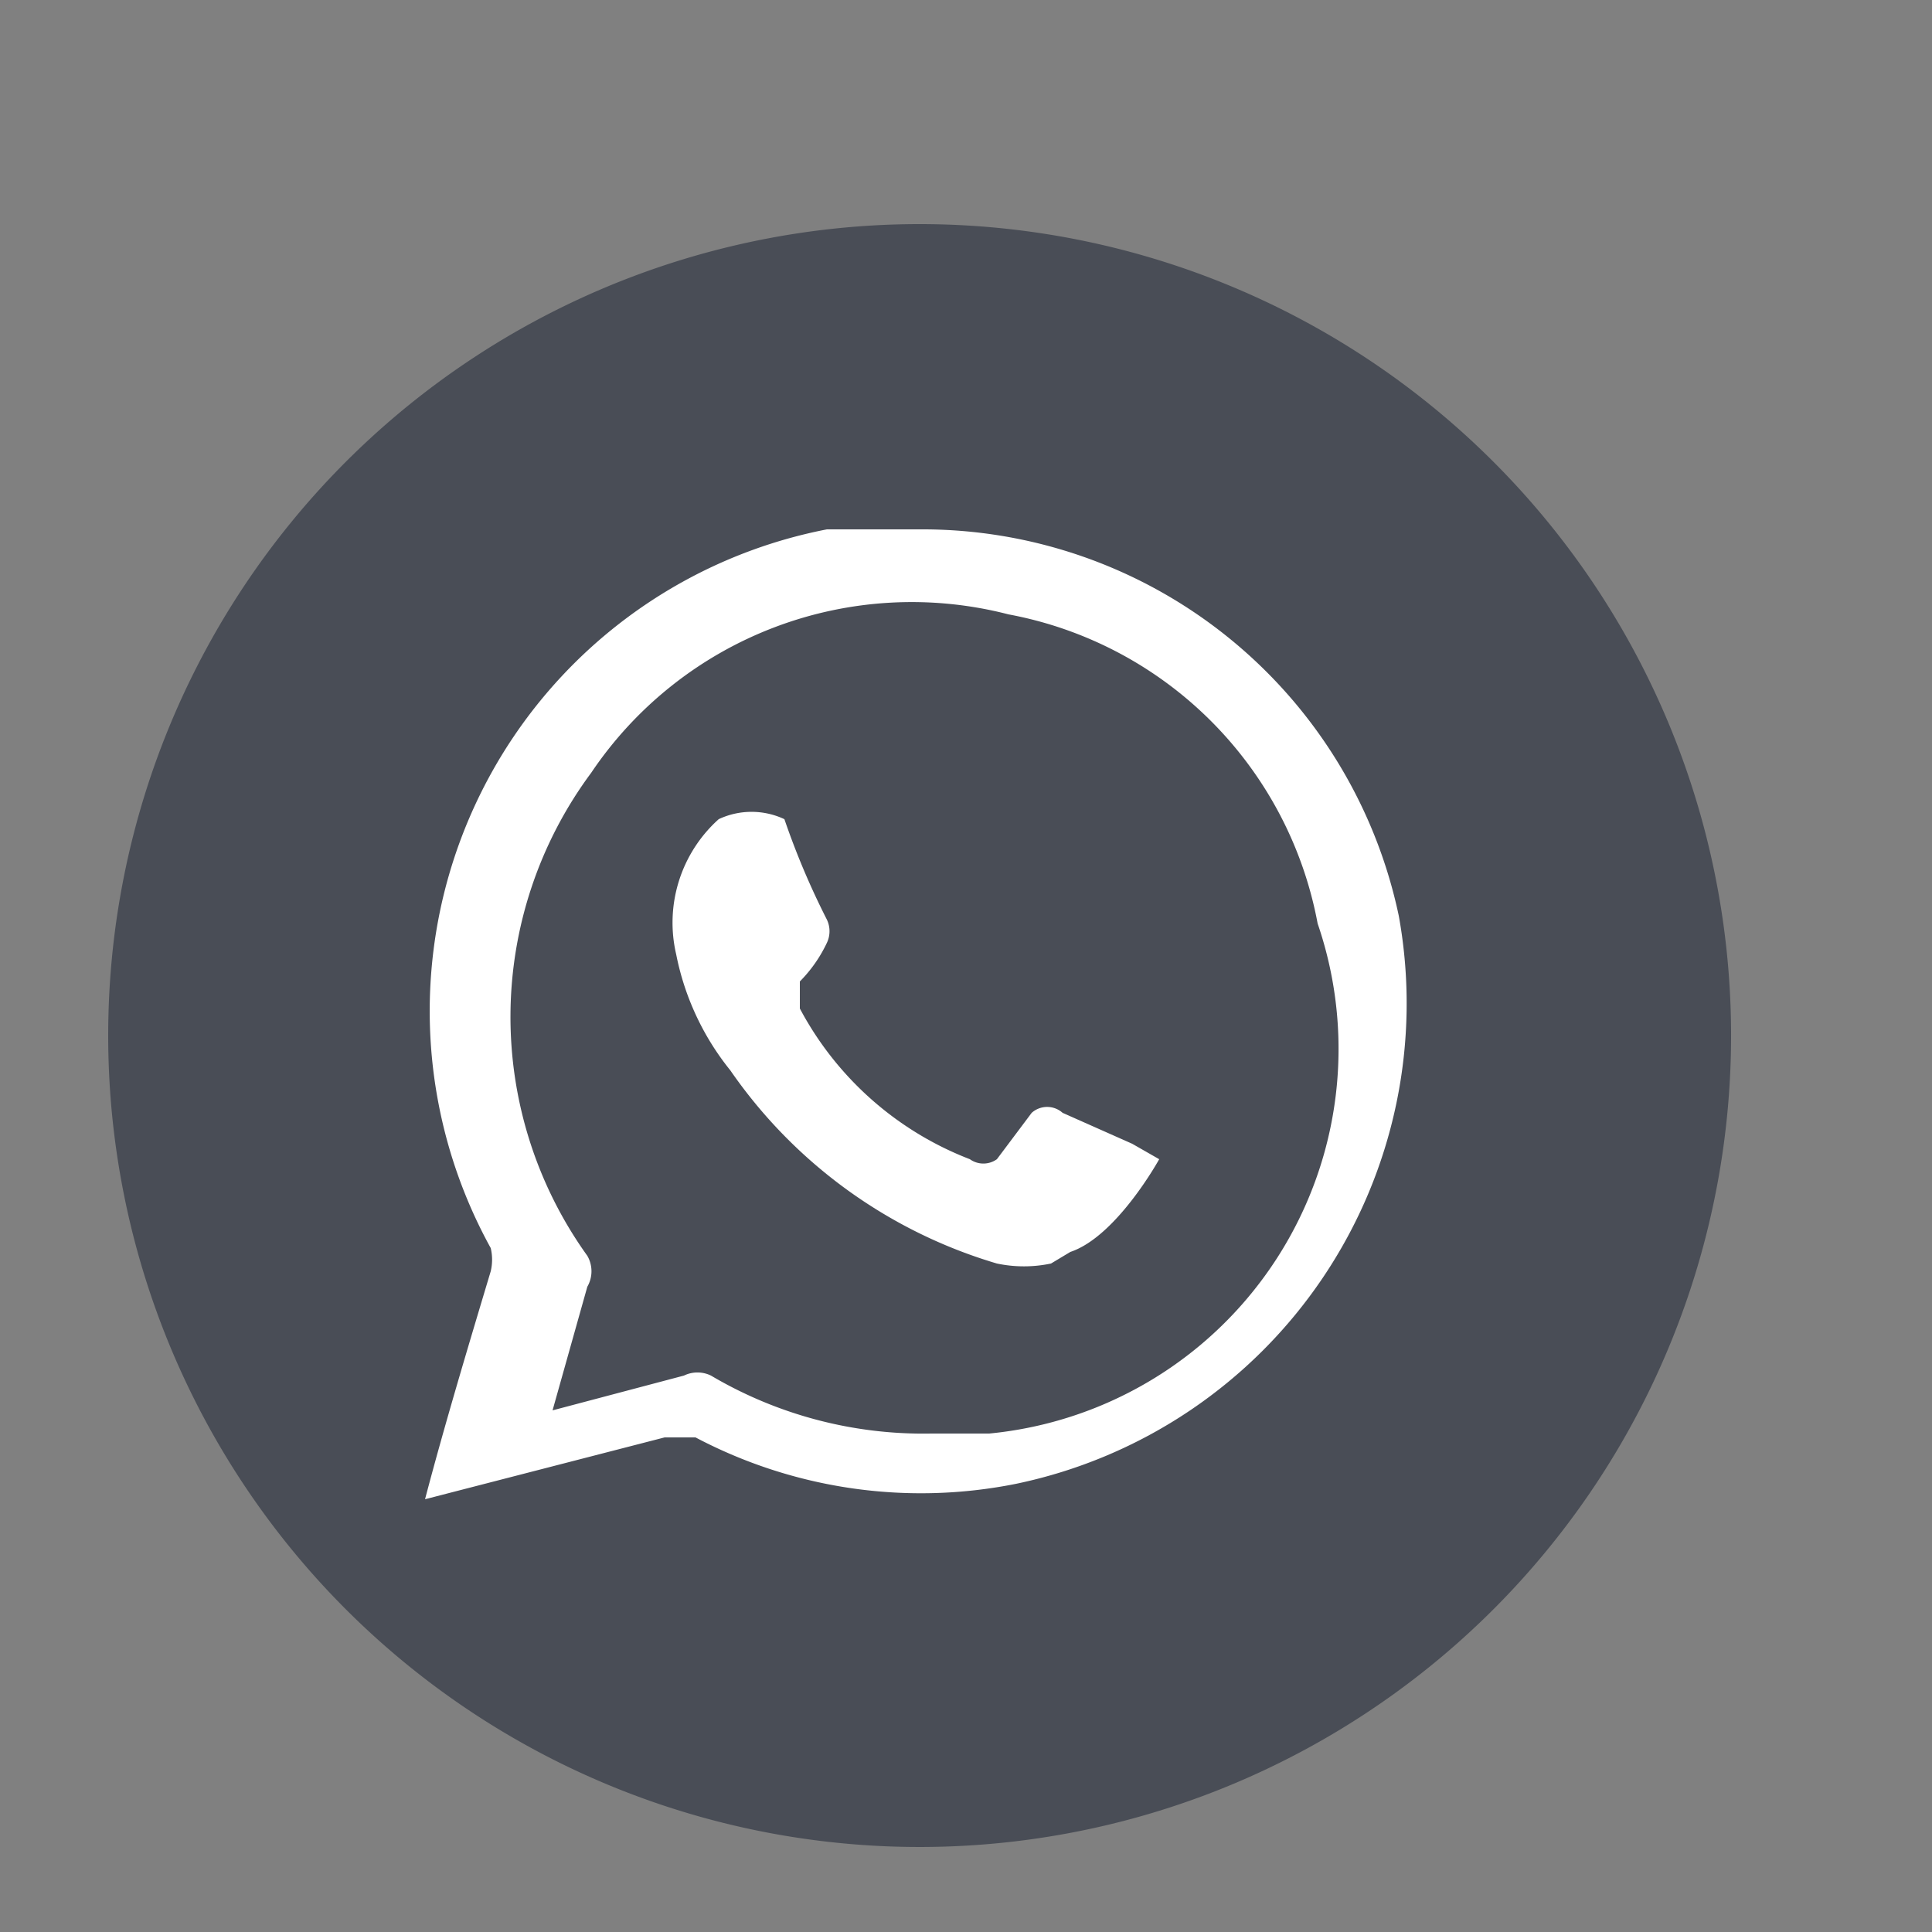 <svg id="Capa_1" data-name="Capa 1" xmlns="http://www.w3.org/2000/svg" viewBox="0 0 5 5"><rect x="0" y="0" width="5" height="5" fill="#808080" stroke="none"/><defs><style>.cls-1{fill:#494d56;}.cls-2{fill:#fff;fill-rule:evenodd;}</style></defs><path class="cls-1" d="M4.48,2.67A2.1,2.1,0,1,1,2.38.58,2.1,2.1,0,0,1,4.48,2.67Z"/><path class="cls-2" d="M3.62,2.37a1.26,1.26,0,0,0-1.24-1l-.24,0a1.27,1.27,0,0,0-.87,1.86.13.13,0,0,1,0,.06c-.06.2-.12.4-.17.59s0,0,0,0l.62-.16H1.8a1.25,1.25,0,0,0,.83.12A1.27,1.27,0,0,0,3.62,2.37ZM2.56,3.71H2.41a1.08,1.08,0,0,1-.57-.15.08.08,0,0,0-.07,0l-.34.09s0,0,0,0l.09-.32a.08.08,0,0,0,0-.08A1.06,1.06,0,0,1,1.53,2a1,1,0,0,1,1.08-.41,1,1,0,0,1,.8.8A1,1,0,0,1,2.56,3.71Z"/><path class="cls-2" d="M2.72,3.27a.34.34,0,0,1-.14,0,1.28,1.28,0,0,1-.69-.5.69.69,0,0,1-.14-.3.36.36,0,0,1,.11-.35.2.2,0,0,1,.17,0l0,0a2,2,0,0,0,.11.26.07.07,0,0,1,0,.06.36.36,0,0,1-.07.1,0,0,0,0,0,0,.07A.84.84,0,0,0,2.51,3a.06.06,0,0,0,.07,0l.09-.12a.06.06,0,0,1,.08,0l.18.08,0,0C3,3,3,3,3,3s-.11.2-.23.24Z"/></svg>